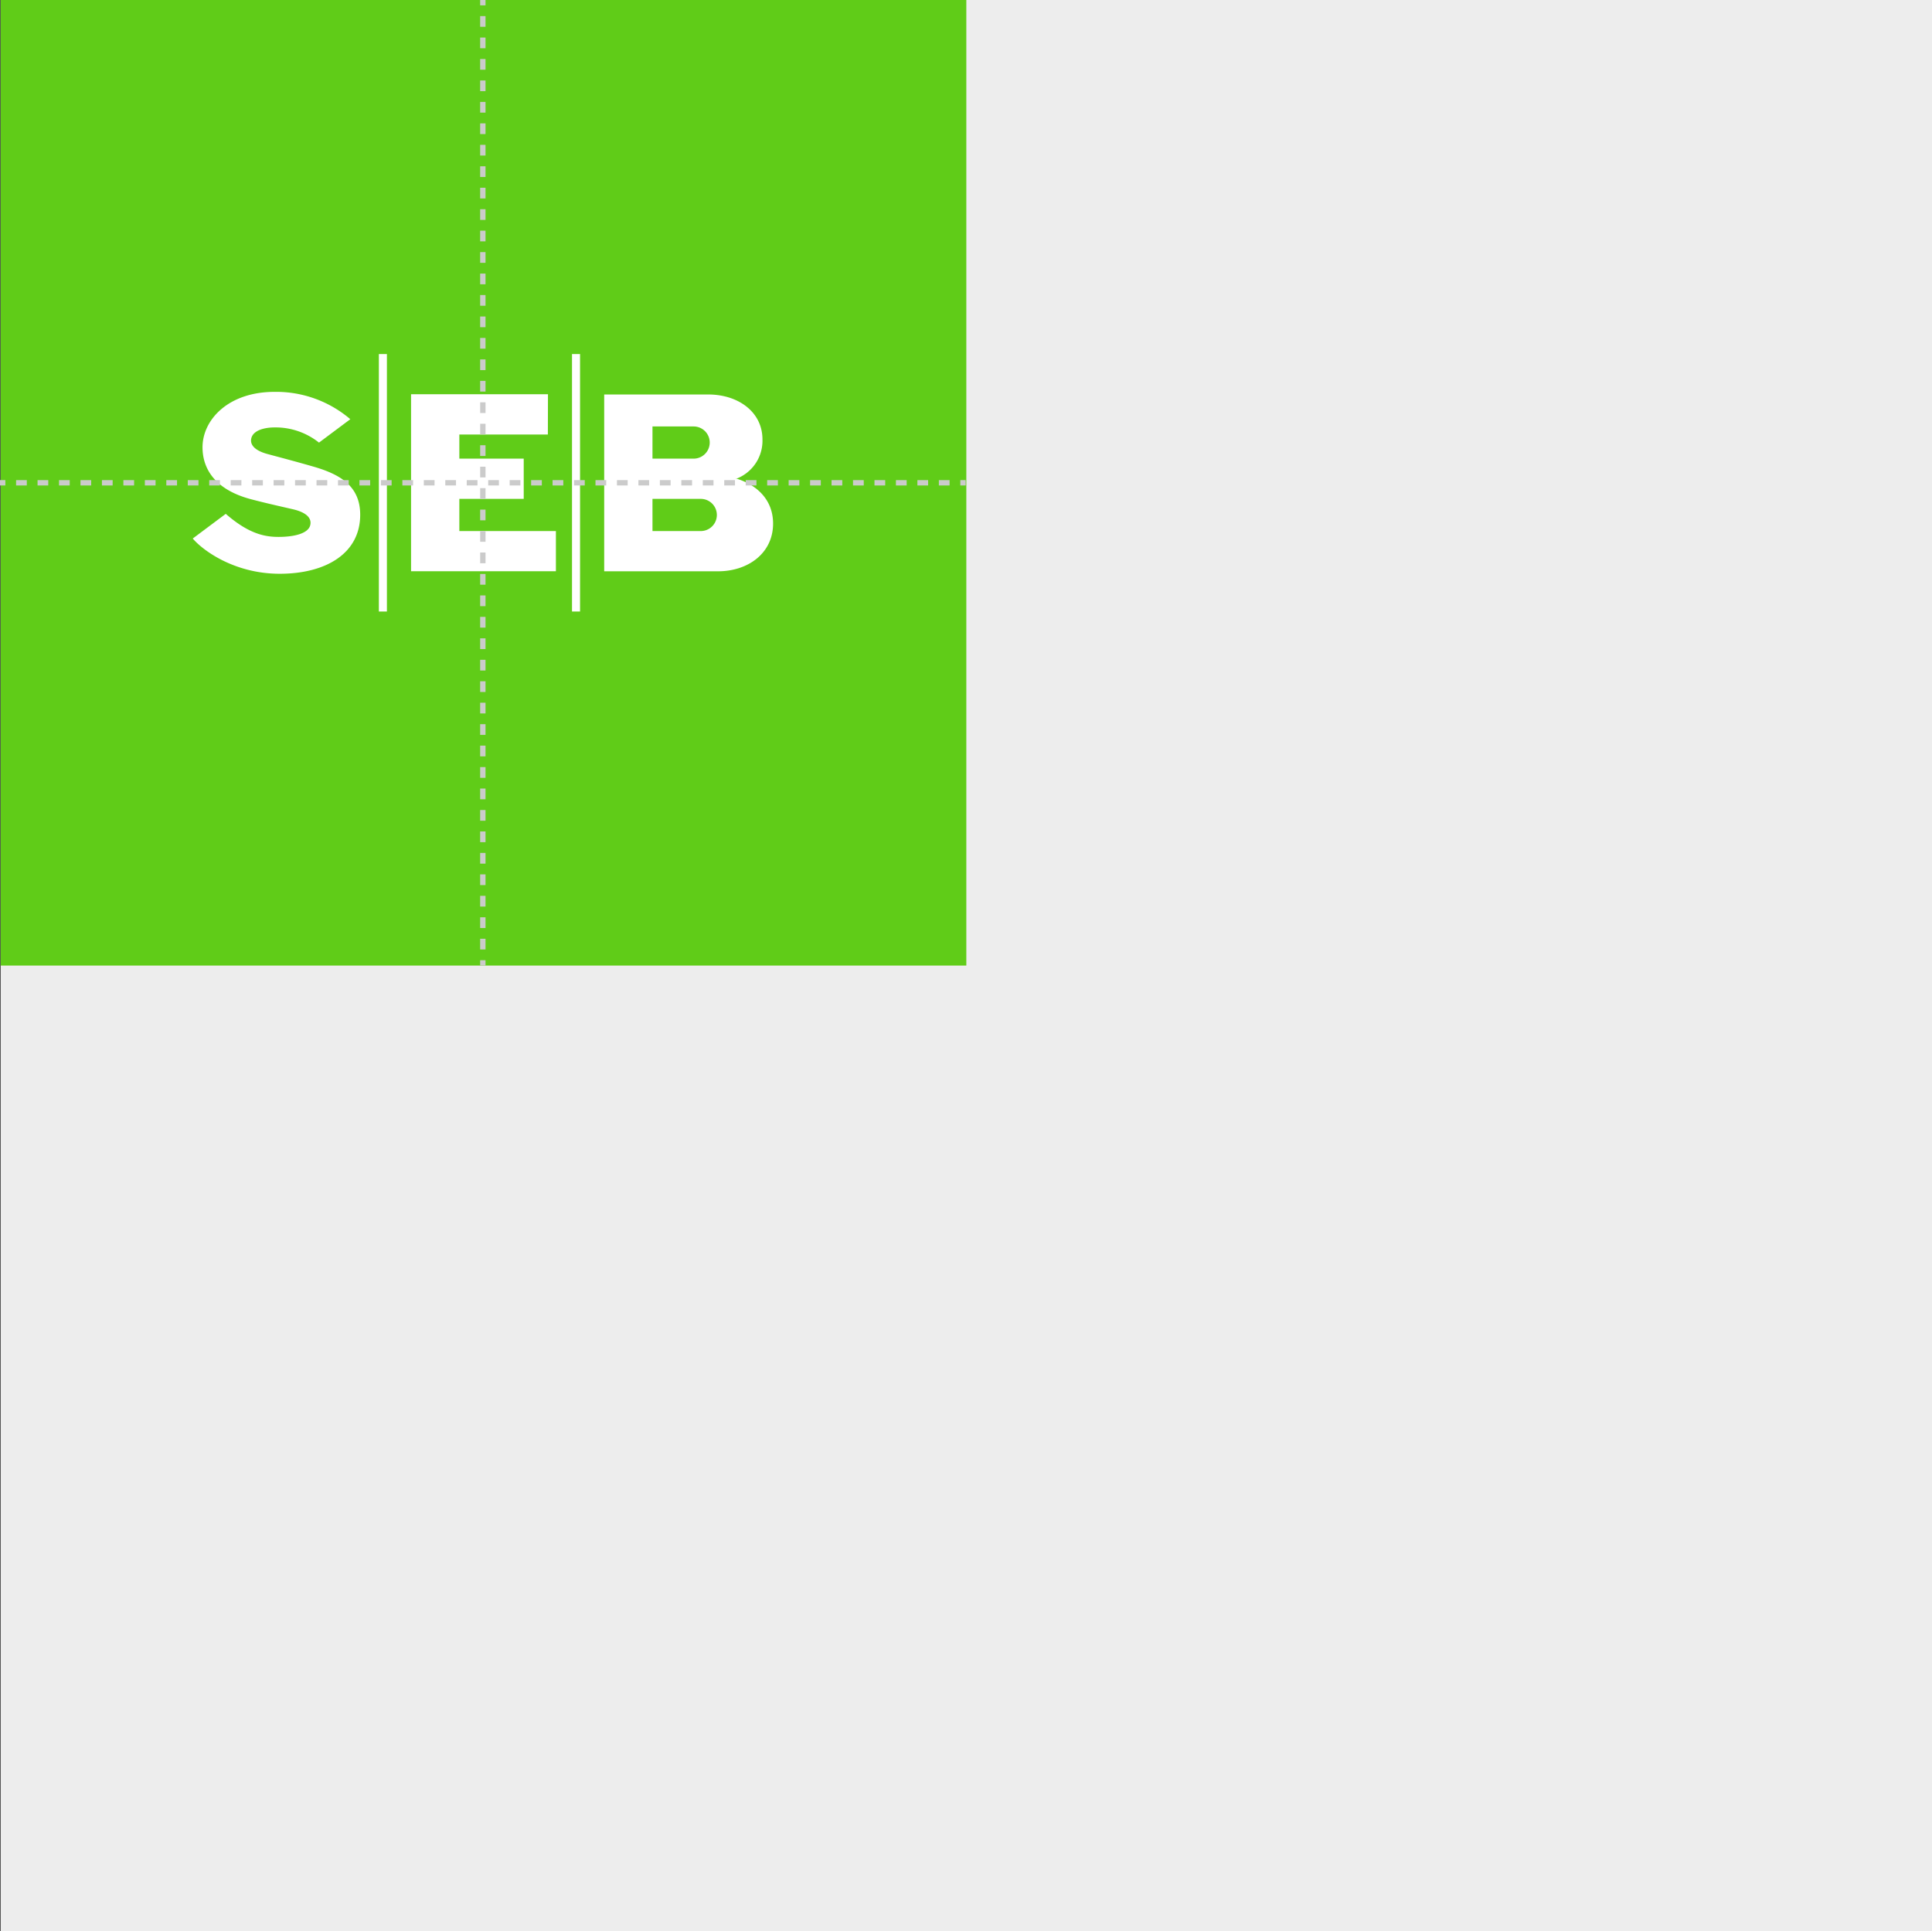 <svg xmlns="http://www.w3.org/2000/svg" viewBox="0 0 360.12 360"><rect x="0" y="0" width="360.12" height="360" fill="#333333" stroke="none"/><defs><style>.cls-1{fill:#ededed;}.cls-2{fill:#60cc18;}.cls-3{fill:#fff;}.cls-4{fill:#cbcbcb;}</style></defs><title>l-do-2</title><g id="Lager_2" data-name="Lager 2"><g id="Lager_1-2" data-name="Lager 1"><rect class="cls-1" x="0.12" width="360" height="360"/><rect class="cls-2" x="0.12" width="180" height="180"/><path class="cls-3" d="M65.28,78.16l-5.82,4.35a13,13,0,0,0-8.25-2.83c-2,0-4,.57-4.36,2s1,2.45,3.17,3c2.51.68,4.79,1.27,8.31,2.28,5.23,1.49,8.81,3.75,8.81,9,0,7.23-6.42,11-15,11s-14.46-4.48-16.21-6.57l6.15-4.6c4.32,3.77,7.33,4.3,9.84,4.3,2.88,0,5.58-.62,5.92-2.24.28-1.31-.8-2.35-3.26-2.92-2.78-.64-5.12-1.16-7.74-1.85-7.09-1.86-9.09-6-9.09-9.69,0-5.1,4.75-10.34,13.43-10.34a21.28,21.28,0,0,1,14.12,5.1m36.84-4.66H76.62v33h27V99h-18V93h12V85.5h-12V81h16.5ZM70.62,114h1.5V66h-1.5Zm36,0h1.5V66h-1.5Zm6-7.5h21.21c5.67,0,10.27-3.42,10.27-8.89,0-4.27-2.79-7.1-6.71-8.35a2.2,2.2,0,0,0-.38,0,2.37,2.37,0,0,0,.38-.07,7.58,7.58,0,0,0,4.73-7.28c0-5.11-4.52-8.37-10.1-8.37h-19.4Zm9-27h7.67a3,3,0,1,1,0,6h-7.67Zm9,19.5h-9V93h9a3,3,0,0,1,0,6Z"/><rect class="cls-4" x="89.5" width="1" height="1"/><path class="cls-4" d="M90.5,177h-1v-2h1Zm0-4h-1v-2h1Zm0-4h-1v-2h1Zm0-4h-1v-2h1Zm0-4h-1v-2h1Zm0-4h-1v-2h1Zm0-4h-1v-2h1Zm0-4h-1v-2h1Zm0-4h-1v-2h1Zm0-4h-1v-2h1Zm0-4h-1v-2h1Zm0-4h-1v-2h1Zm0-4h-1v-2h1Zm0-4h-1v-2h1Zm0-4h-1v-2h1Zm0-4h-1v-2h1Zm0-4h-1v-2h1Zm0-4h-1v-2h1Zm0-4h-1v-2h1Zm0-4h-1V99h1Zm0-4h-1V95h1Zm0-4h-1V91h1Zm0-4h-1V87h1Zm0-4h-1V83h1Zm0-4h-1V79h1Zm0-4h-1V75h1Zm0-4h-1V71h1Zm0-4h-1V67h1Zm0-4h-1V63h1Zm0-4h-1V59h1Zm0-4h-1V55h1Zm0-4h-1V51h1Zm0-4h-1V47h1Zm0-4h-1V43h1Zm0-4h-1V39h1Zm0-4h-1V35h1Zm0-4h-1V31h1Zm0-4h-1V27h1Zm0-4h-1V23h1Zm0-4h-1V19h1Zm0-4h-1V15h1Zm0-4h-1V11h1Zm0-4h-1V7h1Zm0-4h-1V3h1Z"/><rect class="cls-4" x="89.5" y="179" width="1" height="1"/><rect class="cls-4" y="89.5" width="1" height="1"/><path class="cls-4" d="M177,90.5h-2v-1h2Zm-4,0h-2v-1h2Zm-4,0h-2v-1h2Zm-4,0h-2v-1h2Zm-4,0h-2v-1h2Zm-4,0h-2v-1h2Zm-4,0h-2v-1h2Zm-4,0h-2v-1h2Zm-4,0h-2v-1h2Zm-4,0h-2v-1h2Zm-4,0h-2v-1h2Zm-4,0h-2v-1h2Zm-4,0h-2v-1h2Zm-4,0h-2v-1h2Zm-4,0h-2v-1h2Zm-4,0h-2v-1h2Zm-4,0h-2v-1h2Zm-4,0h-2v-1h2Zm-4,0h-2v-1h2Zm-4,0H99v-1h2Zm-4,0H95v-1h2Zm-4,0H91v-1h2Zm-4,0H87v-1h2Zm-4,0H83v-1h2Zm-4,0H79v-1h2Zm-4,0H75v-1h2Zm-4,0H71v-1h2Zm-4,0H67v-1h2Zm-4,0H63v-1h2Zm-4,0H59v-1h2Zm-4,0H55v-1h2Zm-4,0H51v-1h2Zm-4,0H47v-1h2Zm-4,0H43v-1h2Zm-4,0H39v-1h2Zm-4,0H35v-1h2Zm-4,0H31v-1h2Zm-4,0H27v-1h2Zm-4,0H23v-1h2Zm-4,0H19v-1h2Zm-4,0H15v-1h2Zm-4,0H11v-1h2Zm-4,0H7v-1H9Zm-4,0H3v-1H5Z"/><rect class="cls-4" x="179" y="89.5" width="1" height="1"/></g></g></svg>